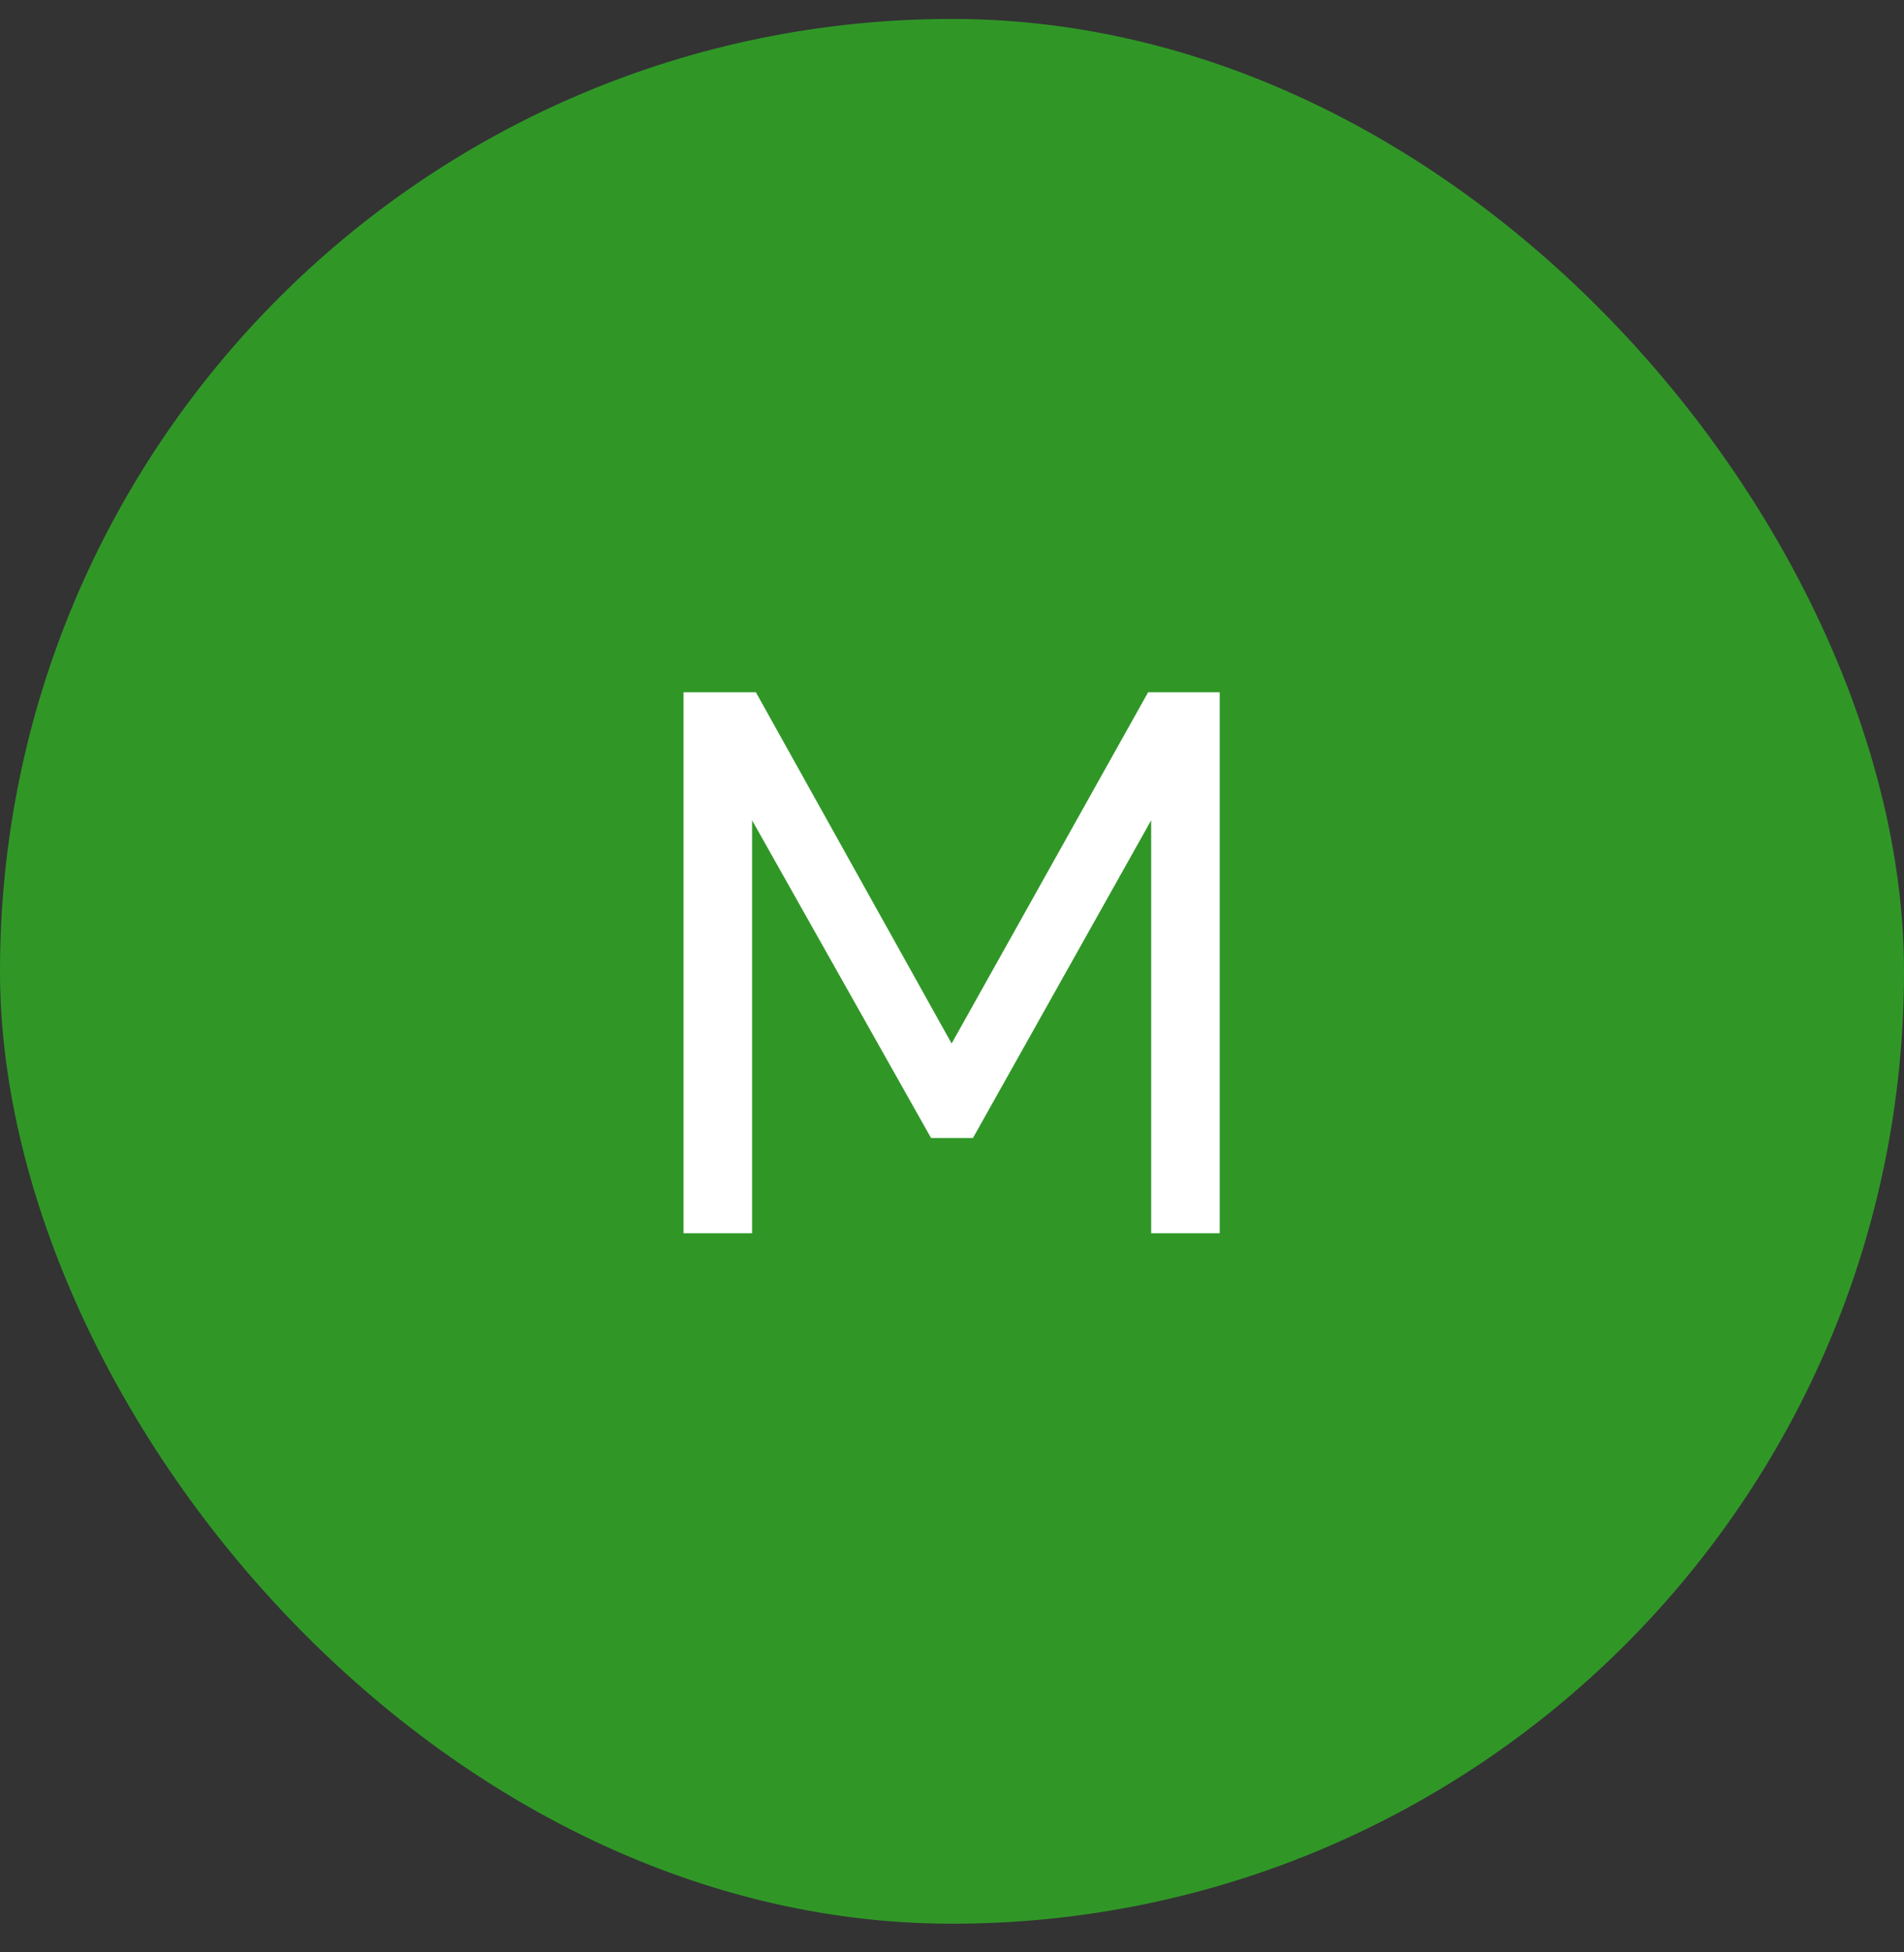 <svg width="40" height="41" viewBox="0 0 40 41" fill="none" xmlns="http://www.w3.org/2000/svg">
<rect x="0" y="0" width="40" height="41" fill="#333333" stroke="none"/>
<rect y="0.398" width="40" height="40" rx="20" fill="#309727"/>
<path d="M24.184 25.898V17.226L20.44 23.898H19.56L15.8 17.226V25.898H14.36V14.538H15.88L19.992 21.914L24.12 14.538H25.624V25.898H24.184Z" fill="white"/>
</svg>
